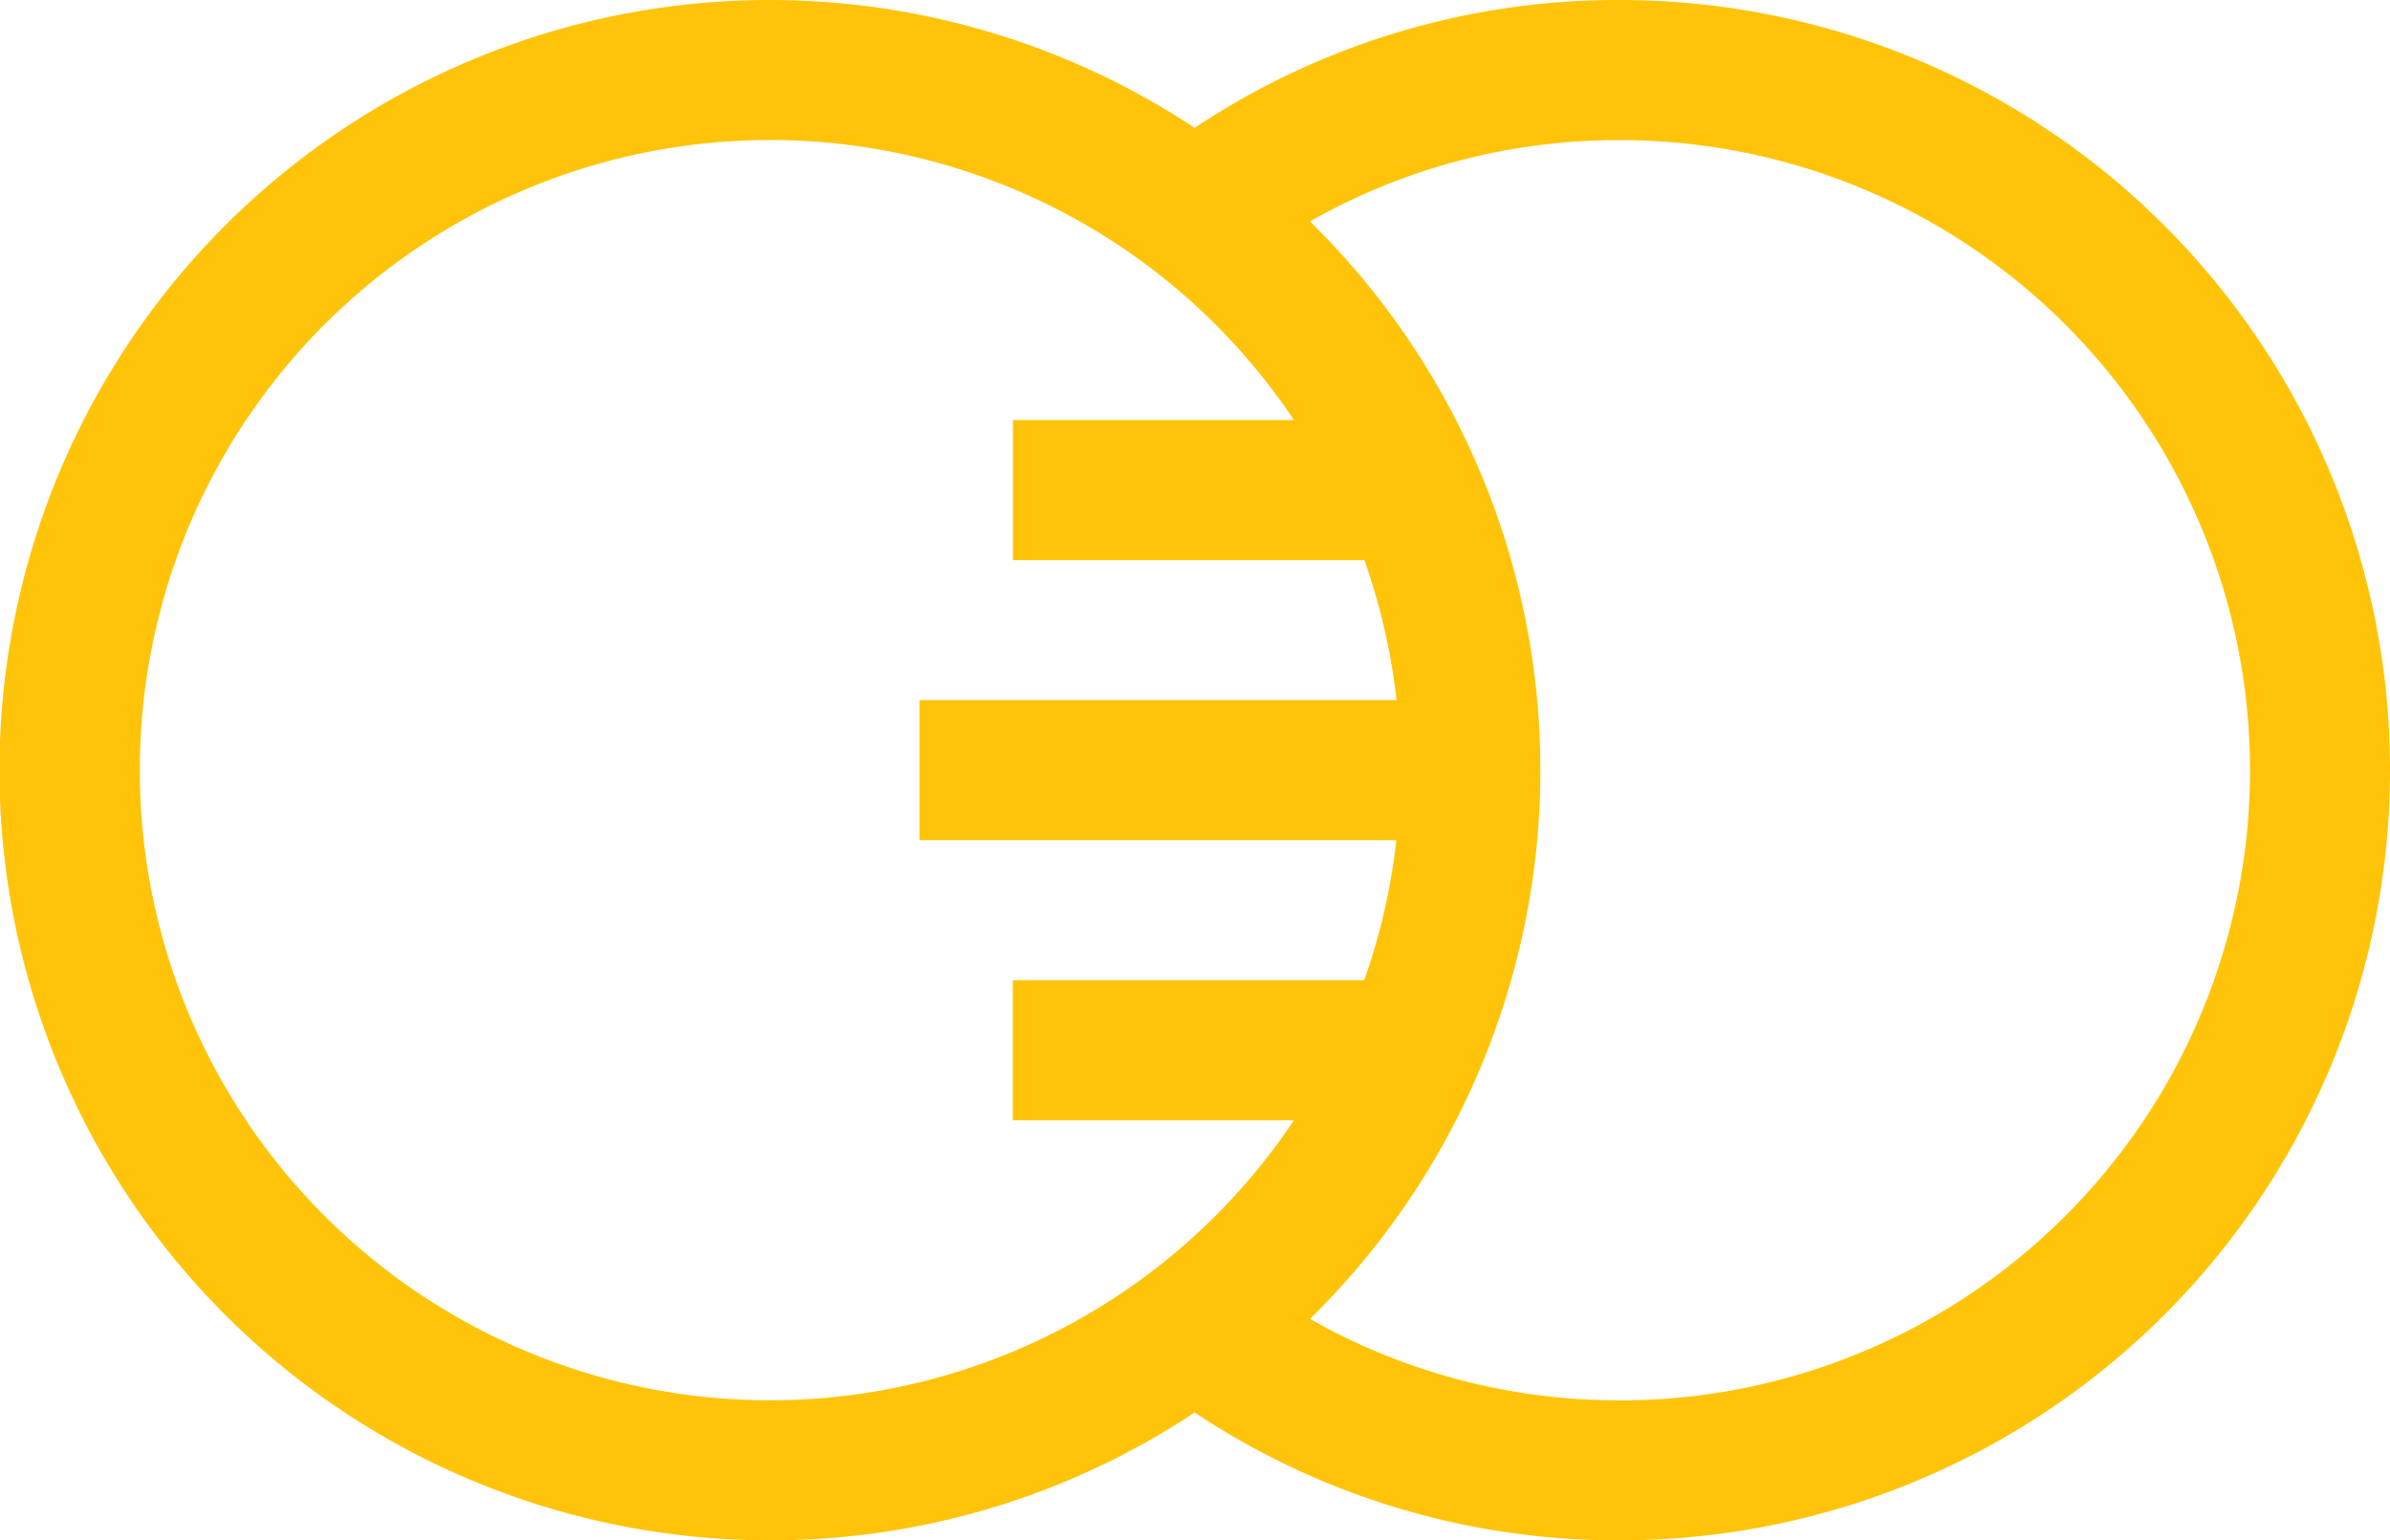 <svg xmlns="http://www.w3.org/2000/svg" width="49.648" height="32" viewBox="0 0 49.648 32"><path d="M33.648,0a15.838,15.838,0,0,0-8.831,2.656A16,16,0,1,0,16,32a15.907,15.907,0,0,0,8.817-2.656A15.838,15.838,0,0,0,33.648,32a16,16,0,0,0,0-32ZM16,29.091A13.091,13.091,0,1,1,26.88,8.727H21.042v2.909h7.3a13,13,0,0,1,.668,2.909H19.1v2.909h9.906a12.962,12.962,0,0,1-.667,2.909h-7.3v2.909H26.88A13.09,13.09,0,0,1,16,29.091Zm17.648,0A12.961,12.961,0,0,1,27.213,27.4a15.971,15.971,0,0,0,0-22.8,12.961,12.961,0,0,1,6.436-1.689,13.091,13.091,0,1,1,0,26.182Zm0,0" fill="#ffc409"/></svg>